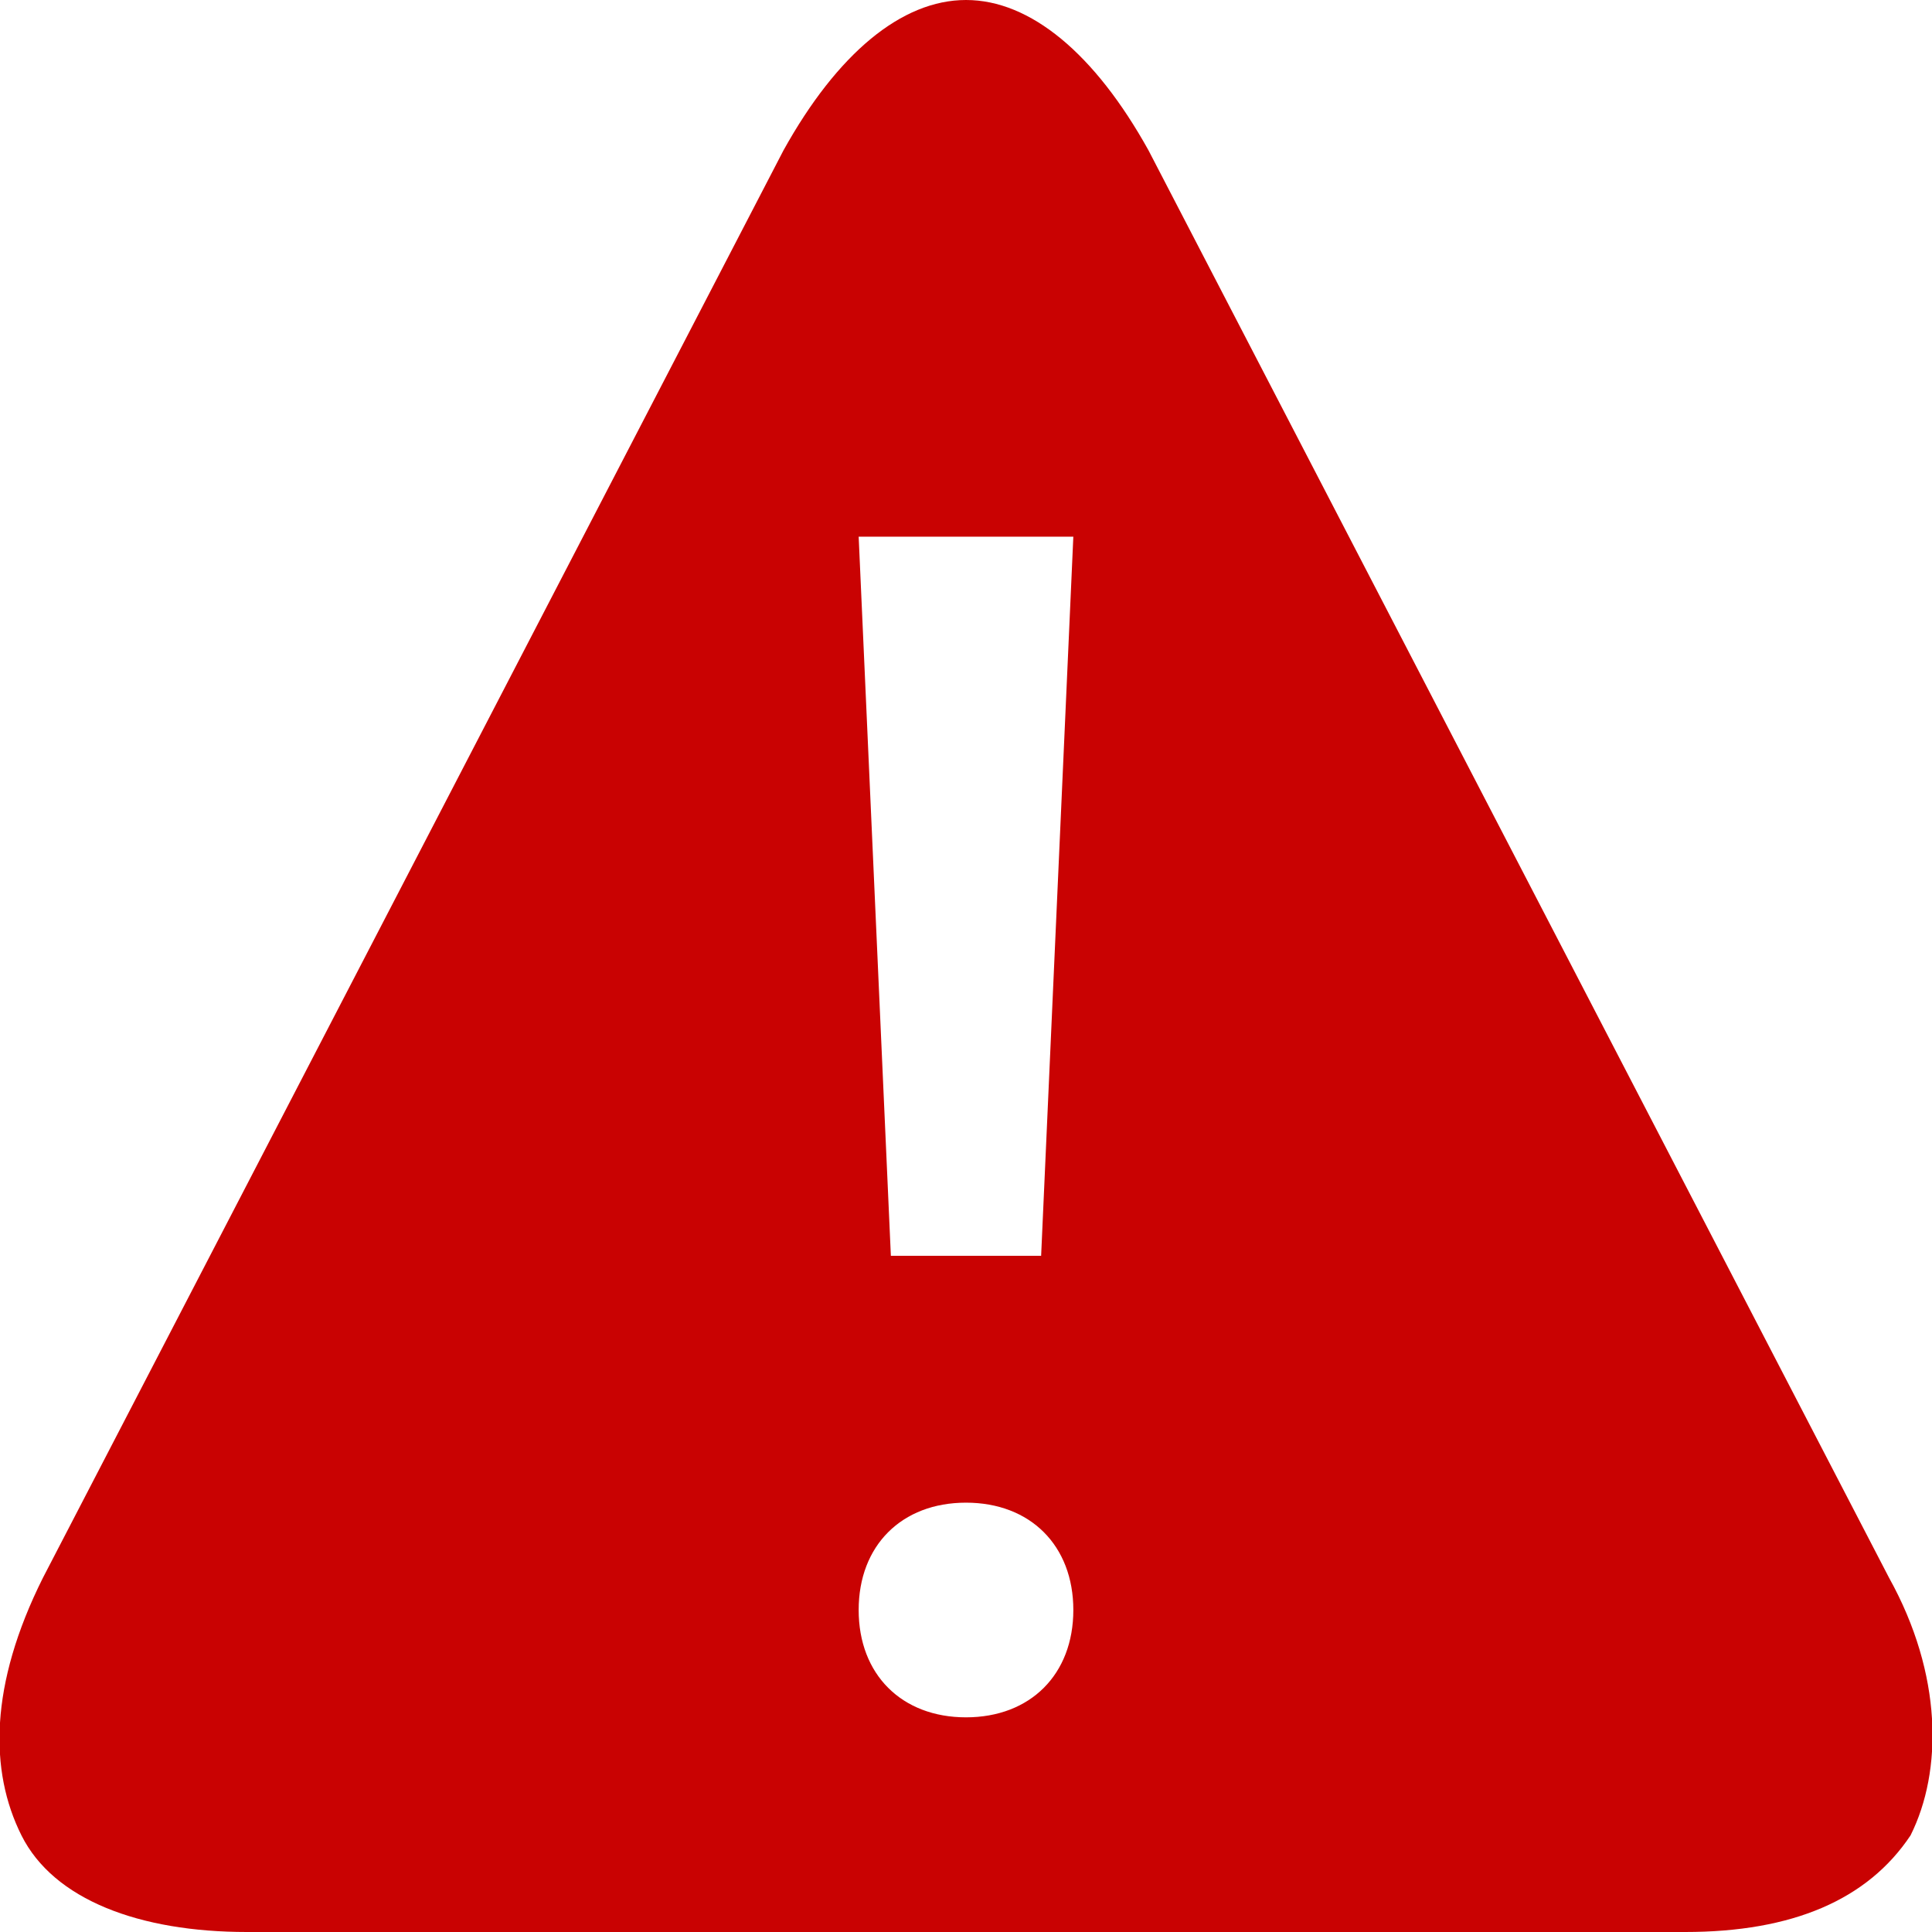 <svg xmlns="http://www.w3.org/2000/svg" viewBox="0 0 18 18">
  <path fill="#c90202" d="M17.6 14.7L10.7 1.4C10.2.5 9.6 0 9 0S7.8.5 7.3 1.4L.4 14.7c-.5 1-.5 1.8-.2 2.4s1.1.9 2.1.9h13.4c1 0 1.7-.3 2.1-.9.3-.6.3-1.5-.2-2.4zM9 16c-.6 0-1-.4-1-1s.4-1 1-1 1 .4 1 1-.4 1-1 1zm.7-4.3H8.3L8 5h2l-.3 6.7z"/>
</svg>
